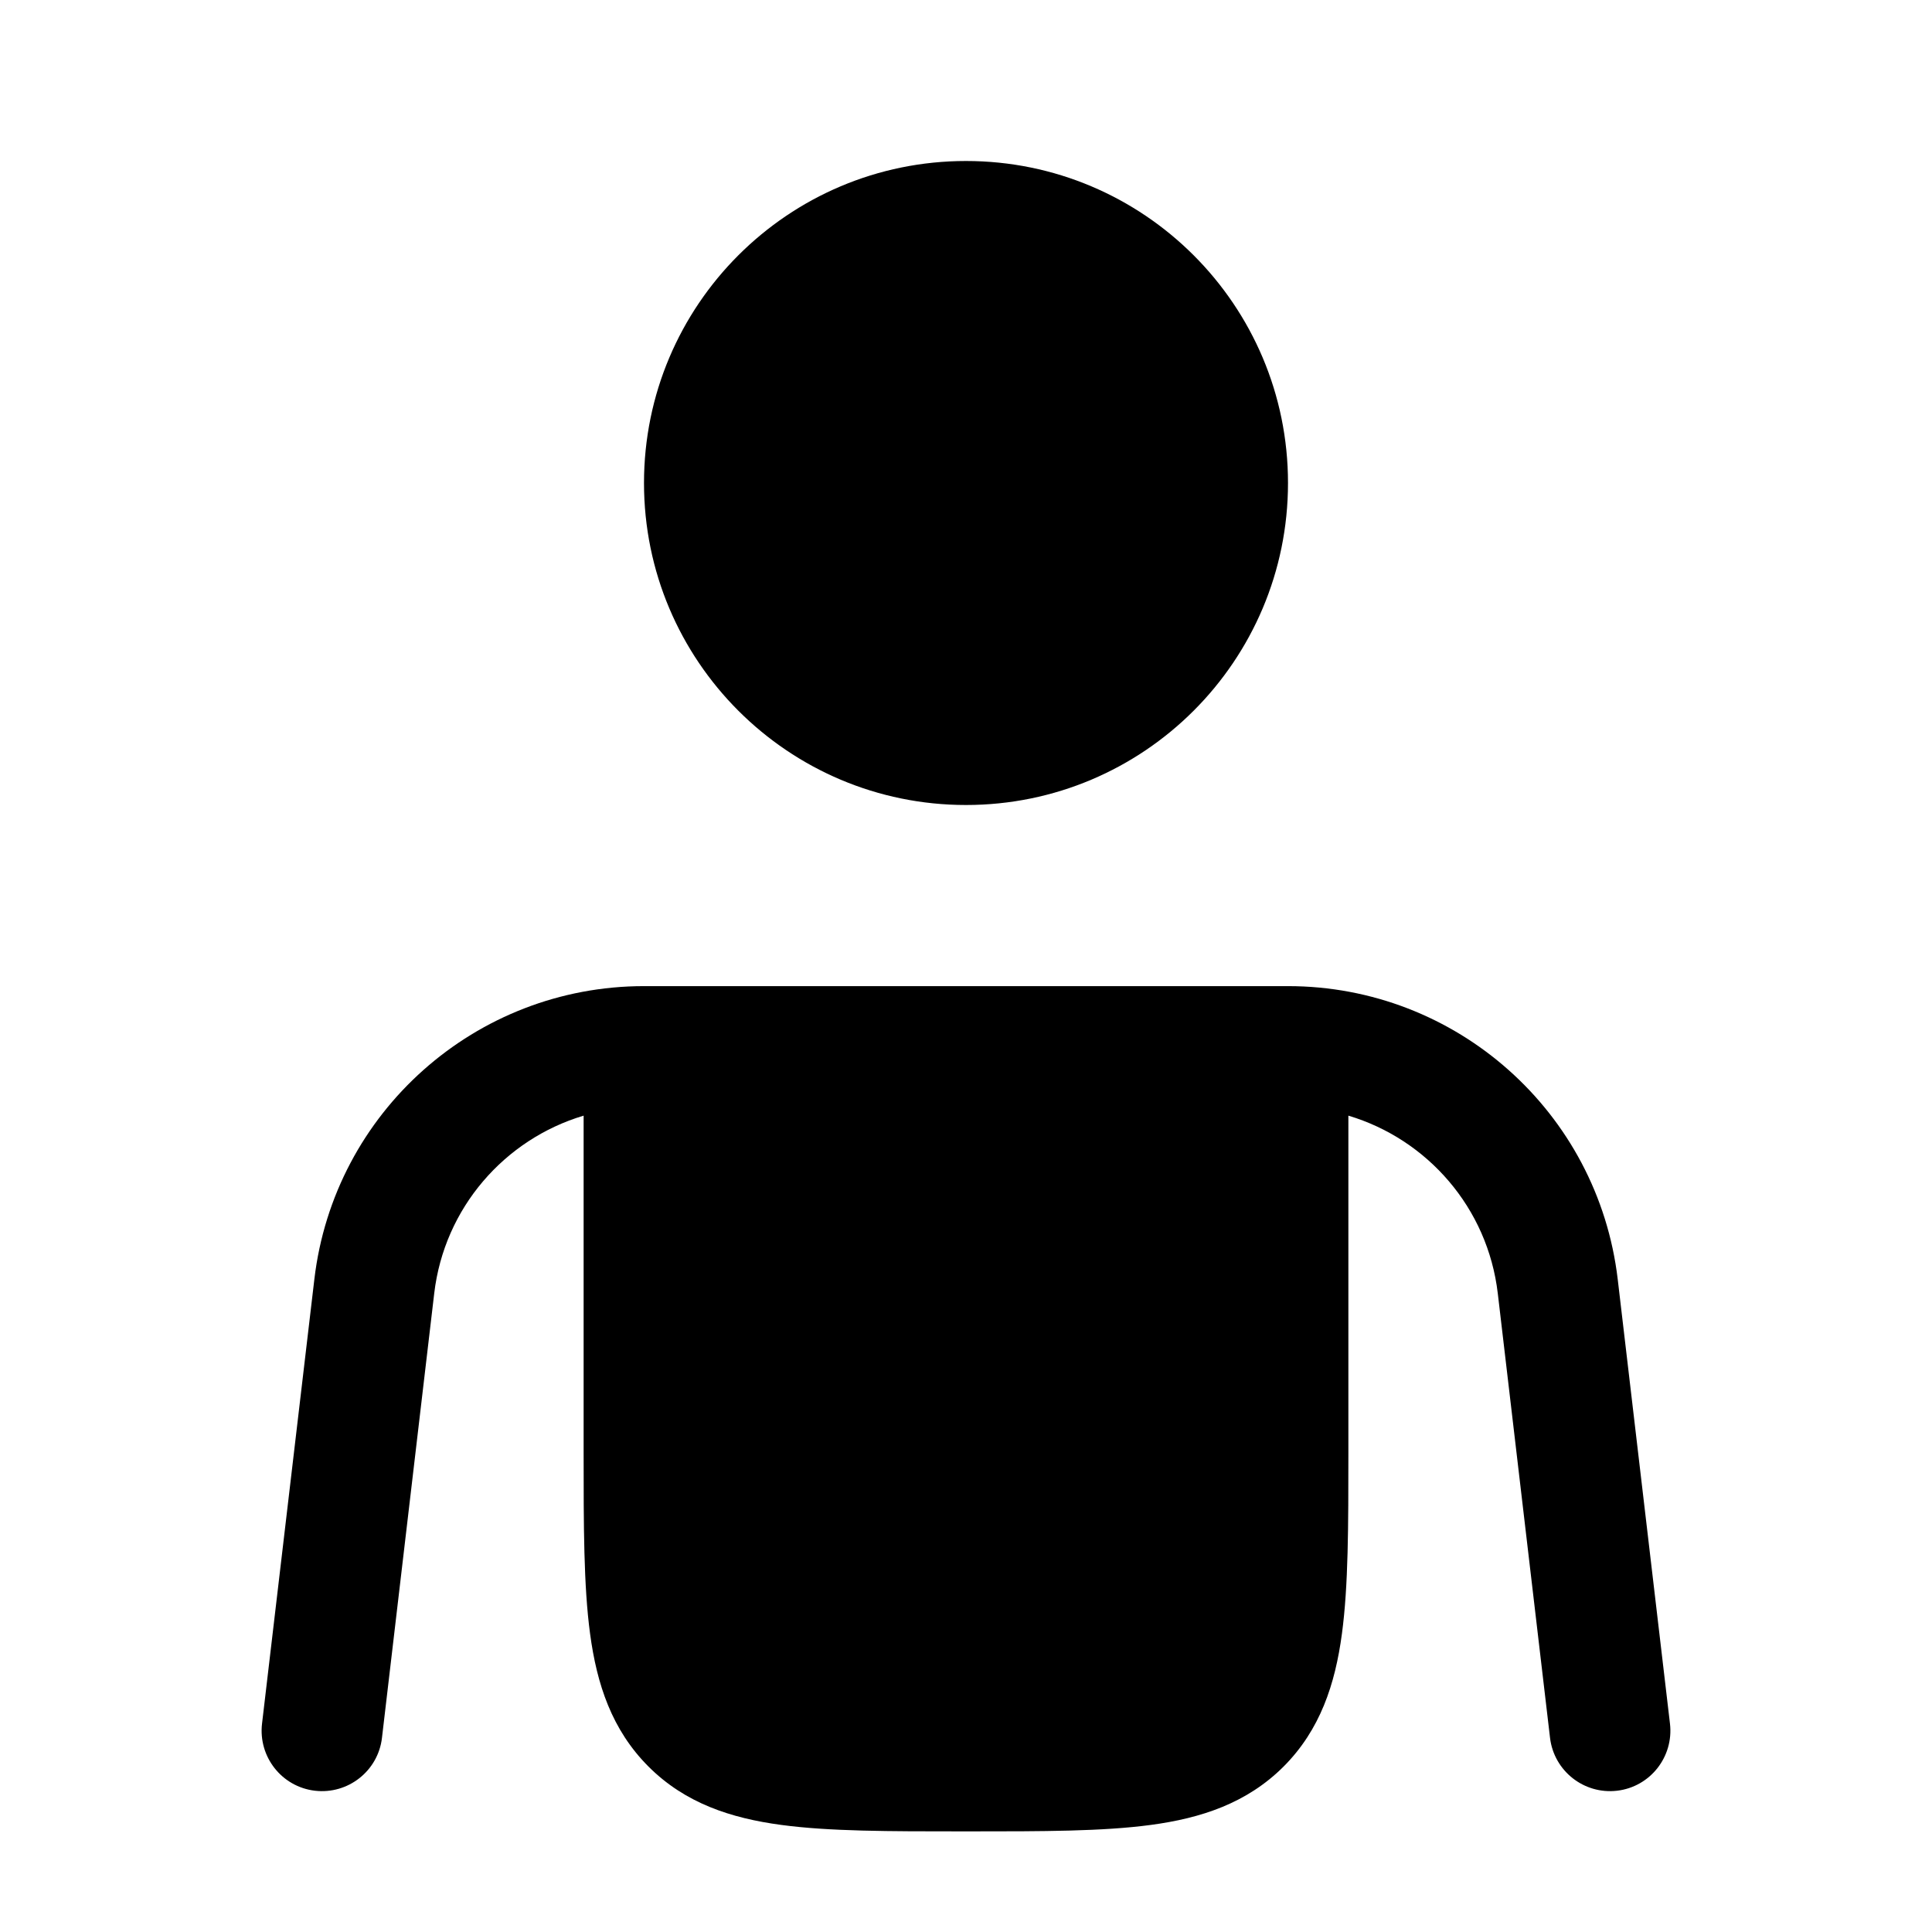 <svg width="24" height="24" viewBox="0 0 24 24" fill="currentColors" xmlns="http://www.w3.org/2000/svg">
<path d="M12 10C14.209 10 16 8.209 16 6C16 3.791 14.209 2 12 2C9.791 2 8 3.791 8 6C8 8.209 9.791 10 12 10Z" fill="currentColors"/>
<path d="M8 12.25C5.909 12.25 4.149 13.815 3.905 15.892L3.255 21.412C3.207 21.824 3.501 22.197 3.912 22.245C4.324 22.293 4.697 21.999 4.745 21.588L5.394 16.067C5.519 15.004 6.269 14.152 7.25 13.859L7.25 18.052C7.25 18.951 7.25 19.7 7.33 20.294C7.414 20.922 7.6 21.489 8.056 21.945C8.511 22.4 9.078 22.586 9.706 22.67C10.3 22.75 11.05 22.75 11.948 22.75H12.052C12.95 22.75 13.7 22.75 14.295 22.67C14.922 22.586 15.489 22.4 15.945 21.945C16.4 21.489 16.586 20.922 16.67 20.294C16.75 19.7 16.75 18.951 16.75 18.052L16.75 13.859C17.731 14.152 18.481 15.004 18.606 16.067L19.255 21.588C19.304 21.999 19.676 22.293 20.088 22.245C20.499 22.197 20.793 21.824 20.745 21.412L20.096 15.892C19.851 13.815 18.091 12.25 16 12.25H8Z" fill="currentColors"/>
</svg>
